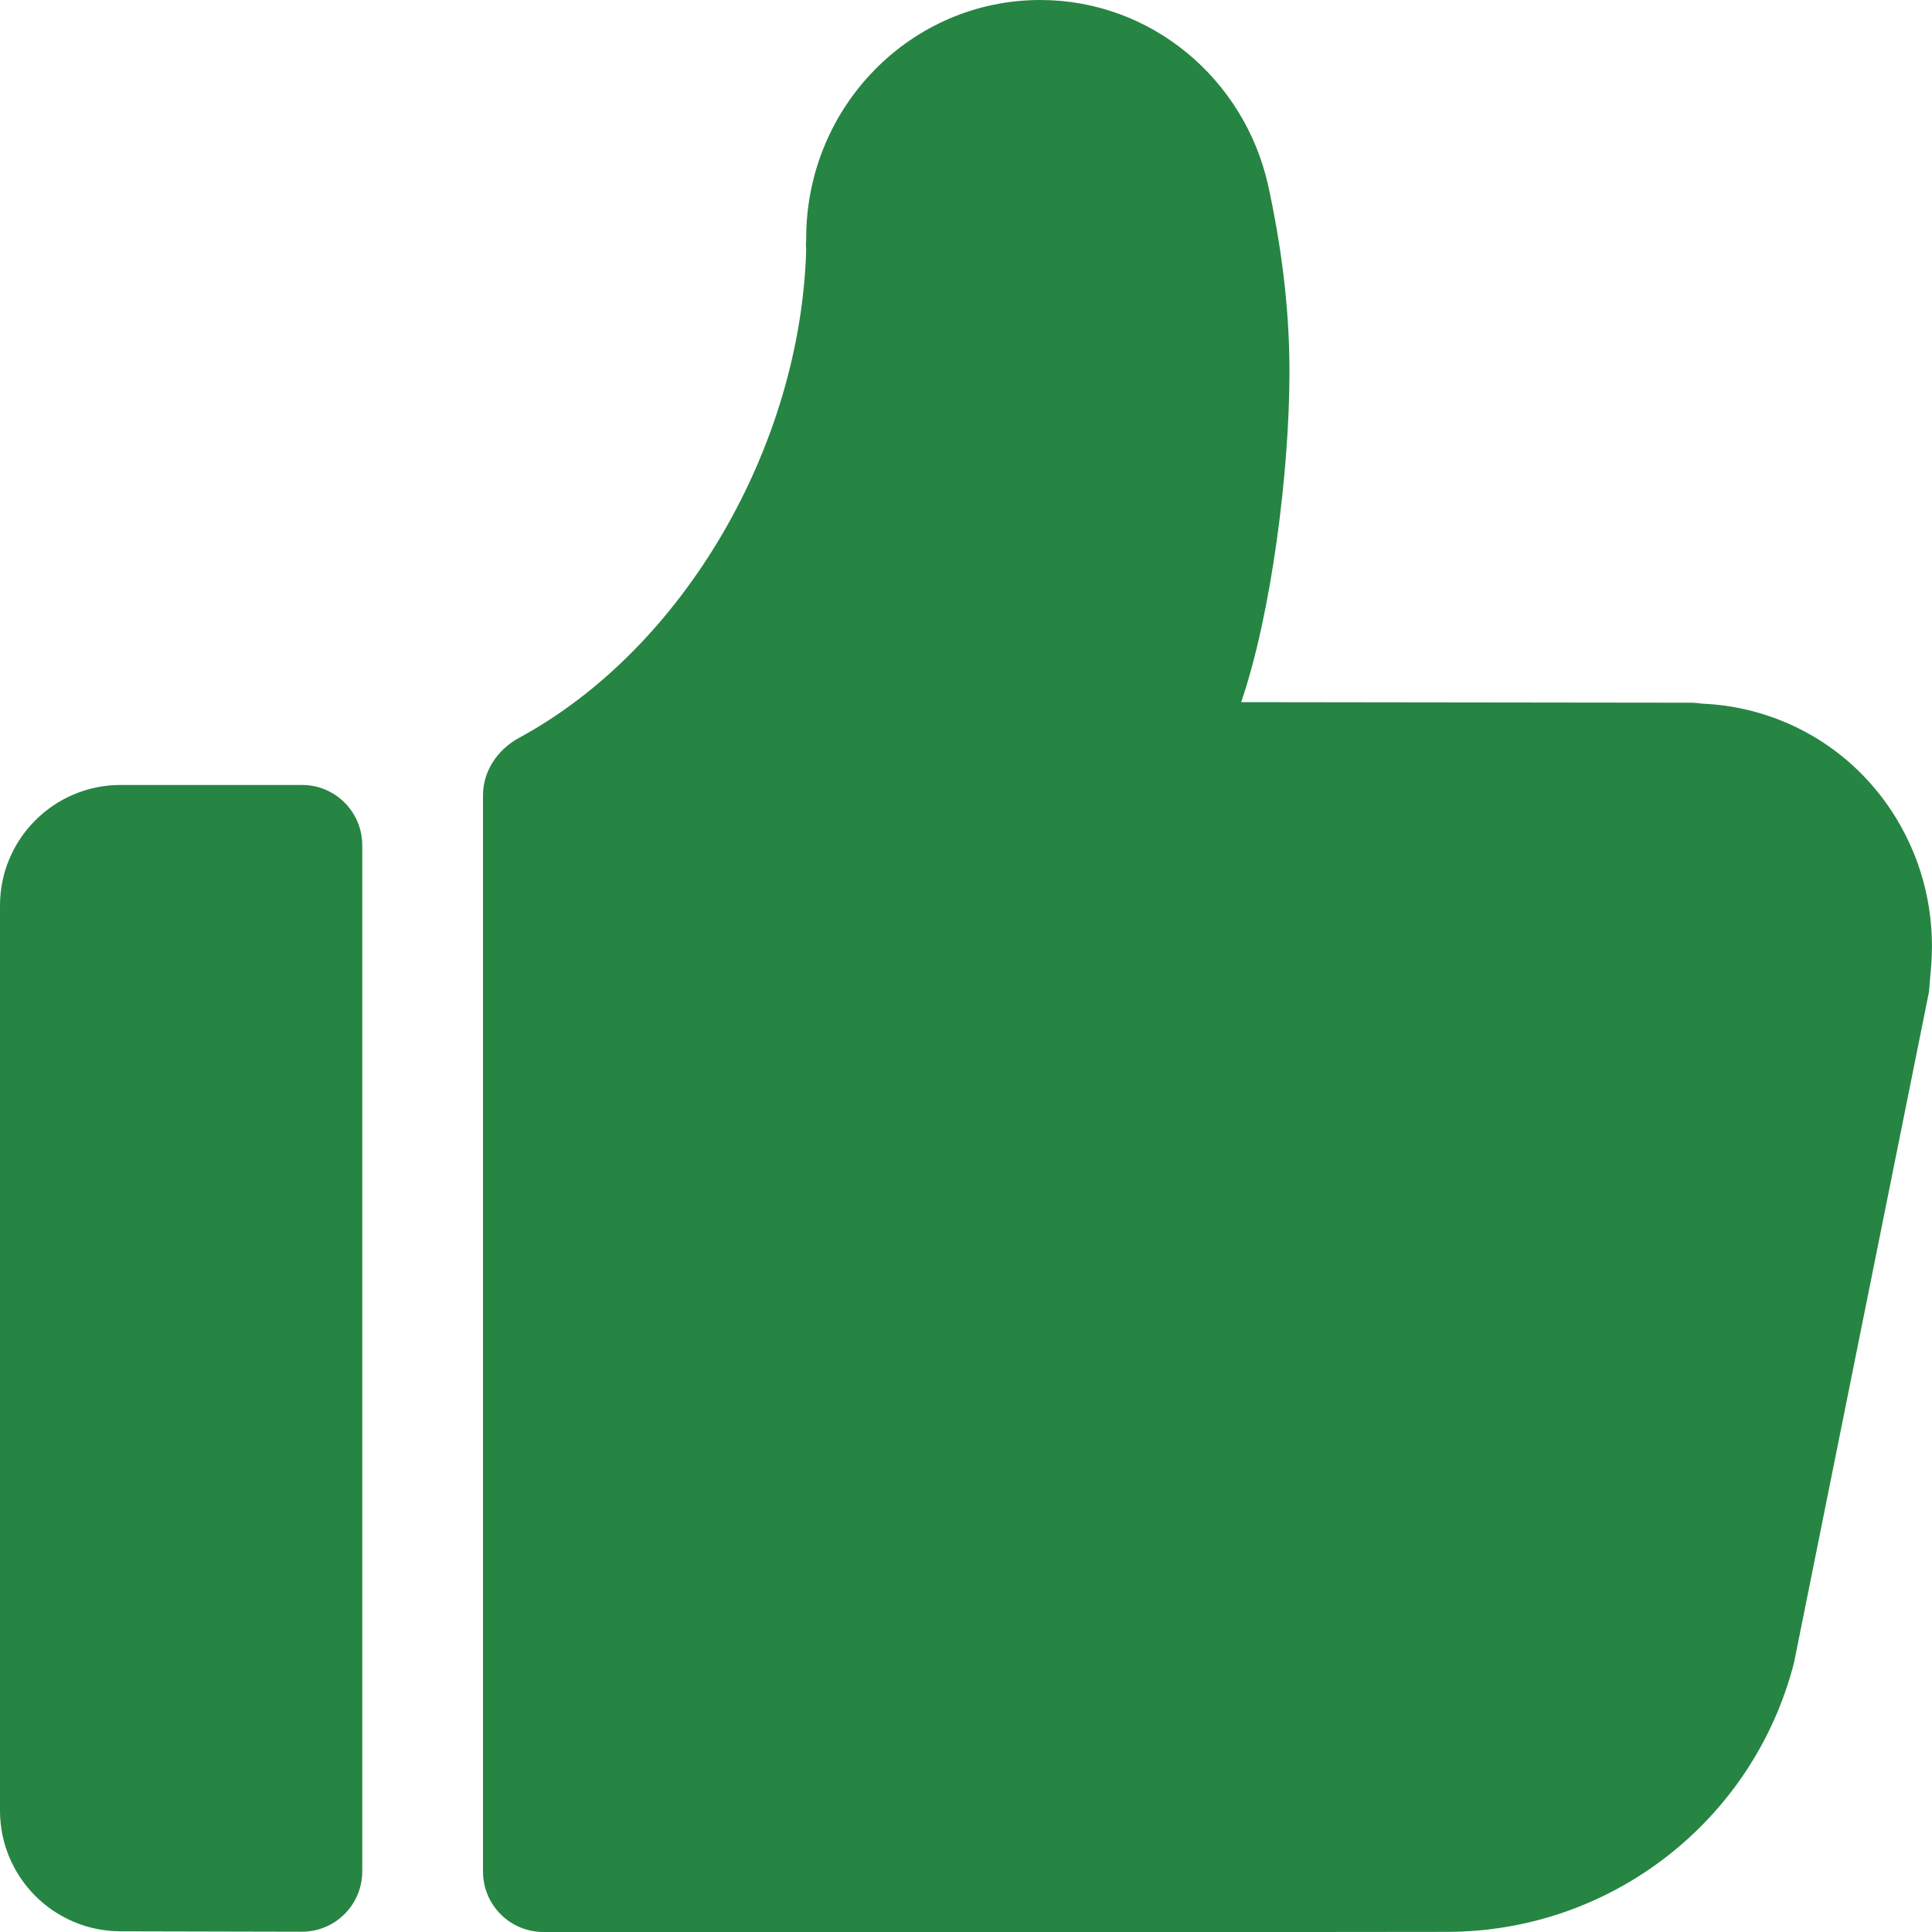 <svg width="14" height="14" viewBox="0 0 14 14" fill="none" xmlns="http://www.w3.org/2000/svg">
<path d="M13.995 6.987L13.978 7.188L13 12.049C12.706 13.195 11.673 13.997 10.489 13.999L9.5 14H3.938C3.696 14 3.5 13.804 3.5 13.562V5.762C3.5 5.587 3.606 5.431 3.761 5.347C4.963 4.695 5.803 3.225 5.842 1.806C5.839 1.776 5.84 1.772 5.84 1.764C5.841 1.758 5.842 1.749 5.842 1.727C5.842 0.773 6.601 0 7.538 0C8.342 0 9.015 0.572 9.188 1.337C9.284 1.775 9.344 2.227 9.344 2.694C9.344 3.413 9.214 4.446 8.994 5.088L12.247 5.092C12.277 5.092 12.306 5.095 12.335 5.099C12.891 5.122 13.426 5.413 13.741 5.93C13.941 6.259 14.021 6.629 13.995 6.987Z" fill="#268543"/>
<path d="M2.625 6.125C2.625 5.883 2.429 5.688 2.188 5.688H0.875C0.392 5.688 0 6.079 0 6.562V13.12C0 13.602 0.39 13.994 0.873 13.995L2.186 13.998C2.428 13.999 2.625 13.803 2.625 13.561V6.125Z" fill="#268543"/>
</svg>
